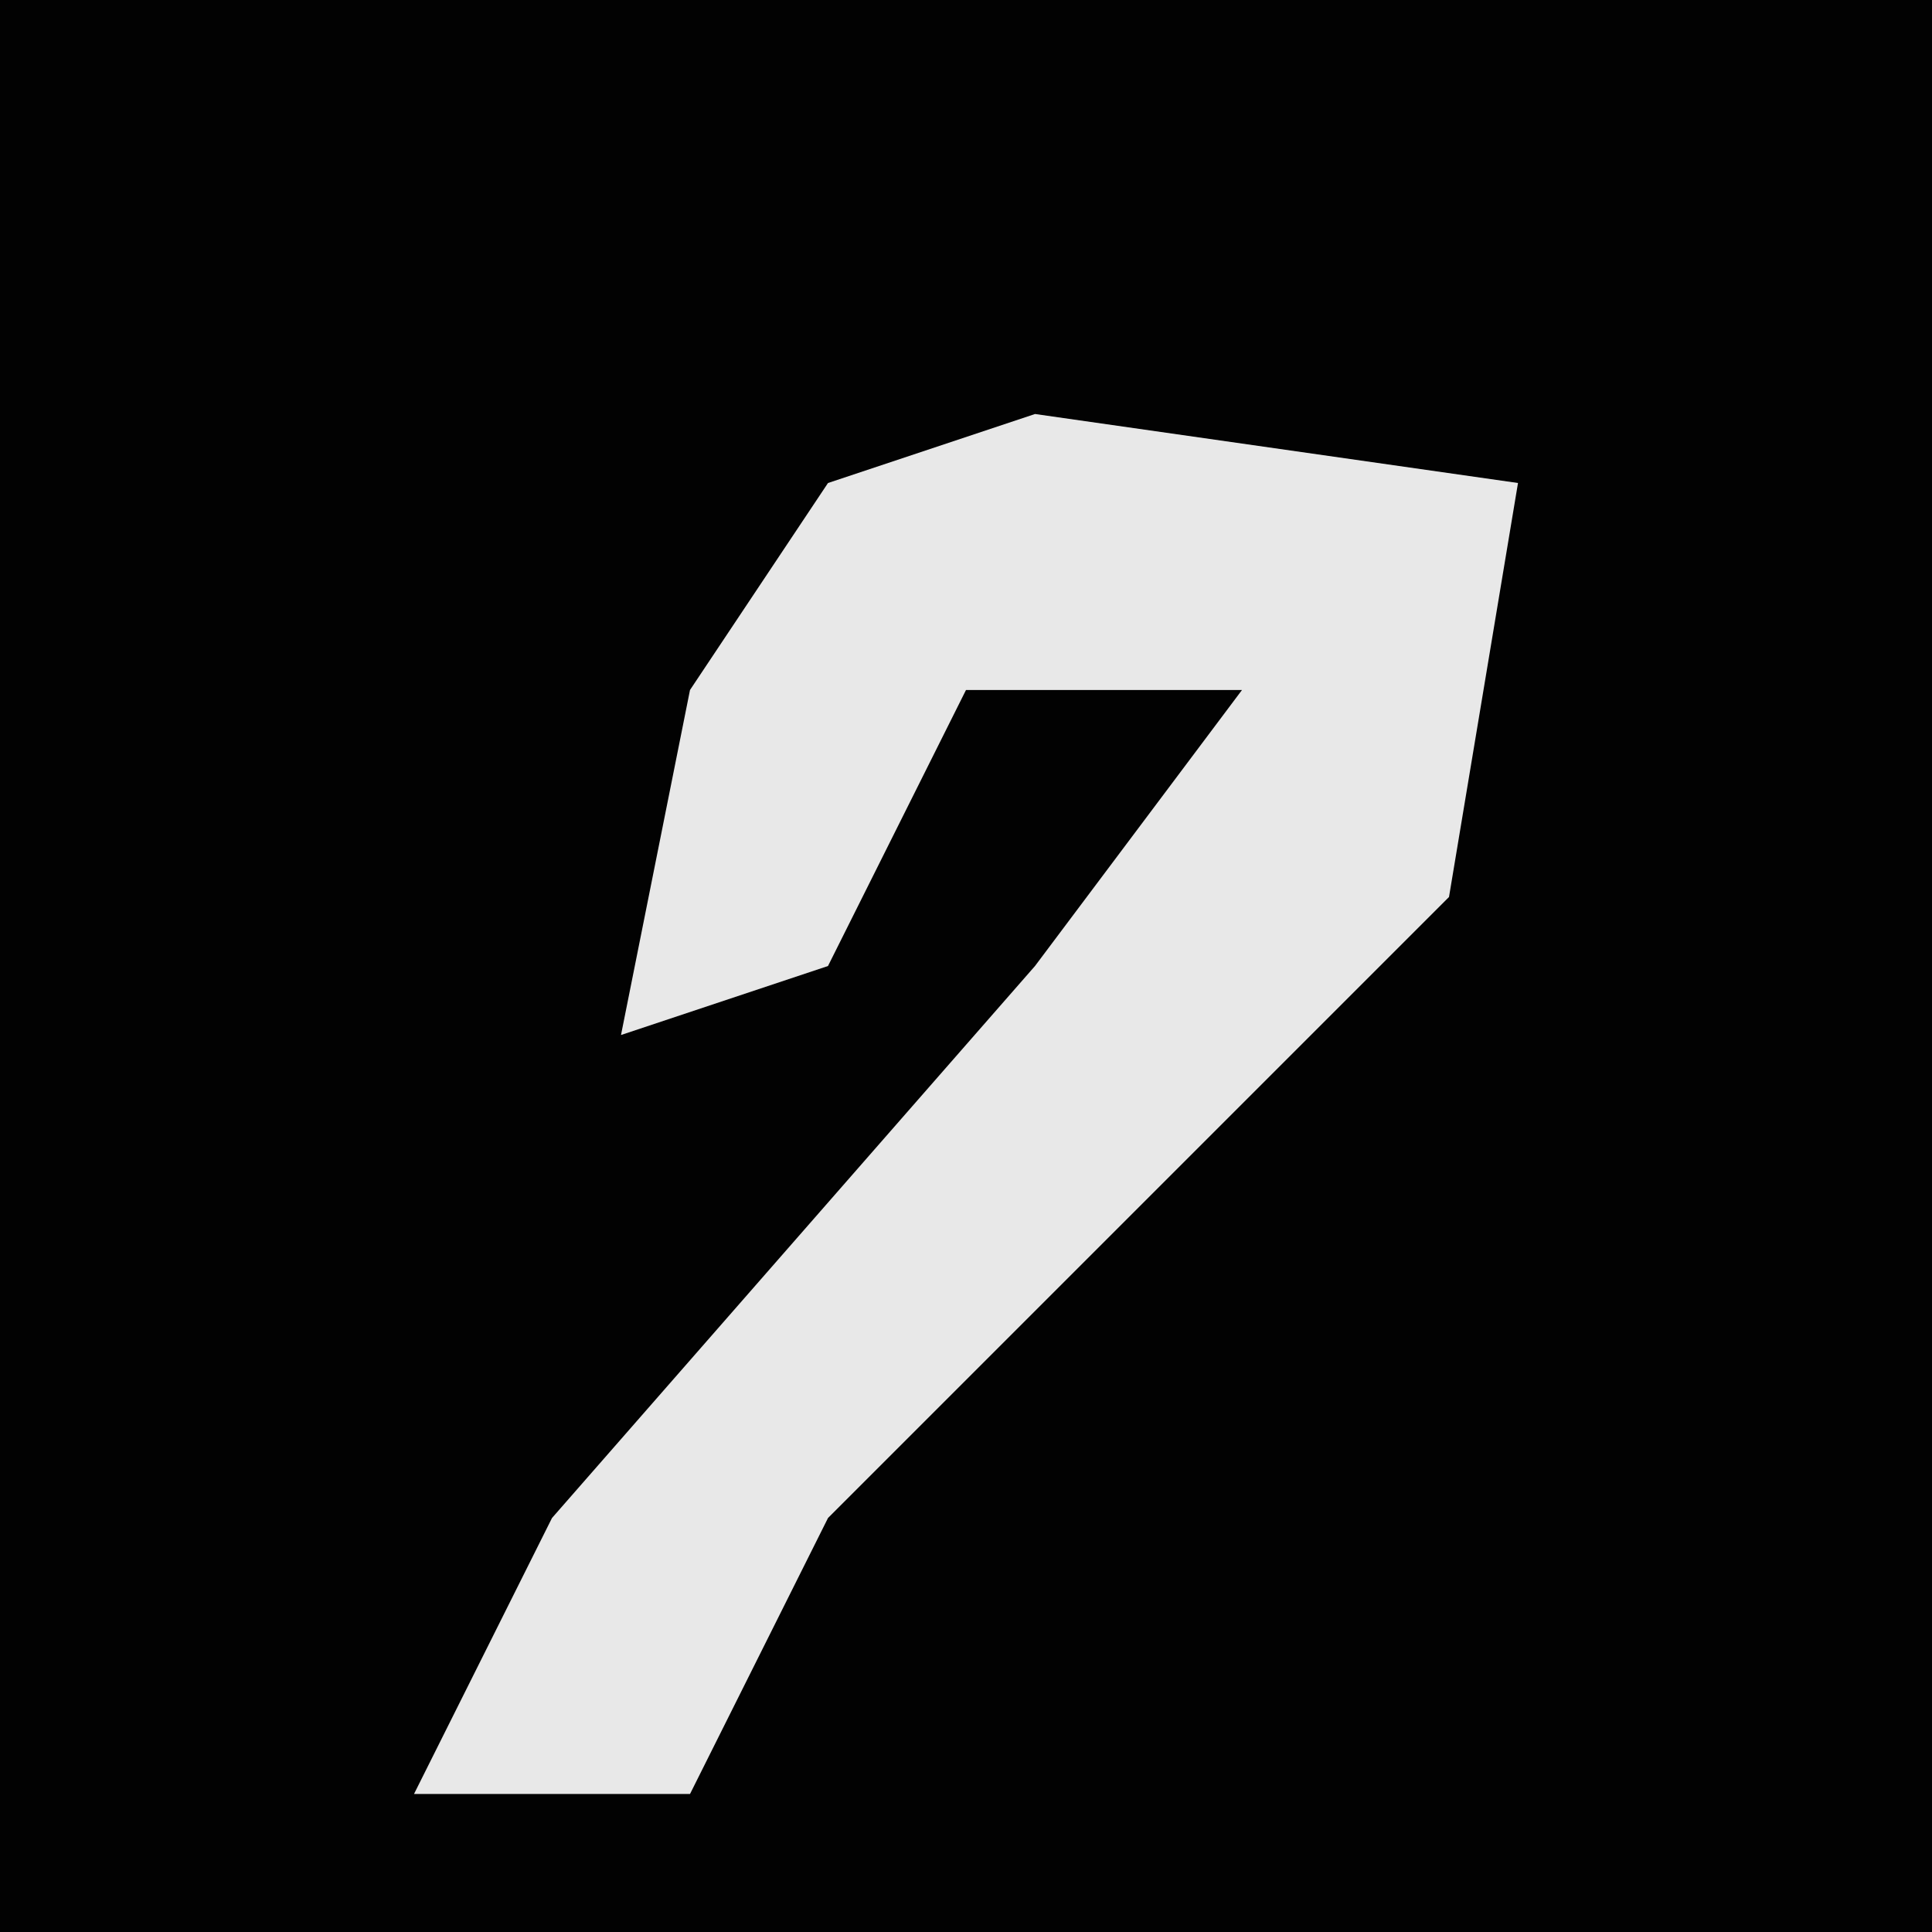 <?xml version="1.0" encoding="UTF-8"?>
<svg version="1.1" xmlns="http://www.w3.org/2000/svg" width="28" height="28">
<path d="M0,0 L28,0 L28,28 L0,28 Z " fill="#020202" transform="translate(0,0)"/>
<path d="M0,0 L7,1 L6,7 L-3,16 L-5,20 L-9,20 L-7,16 L0,8 L3,4 L-1,4 L-3,8 L-6,9 L-5,4 L-3,1 Z " fill="#E8E8E8" transform="translate(15,6)"/>
</svg>
